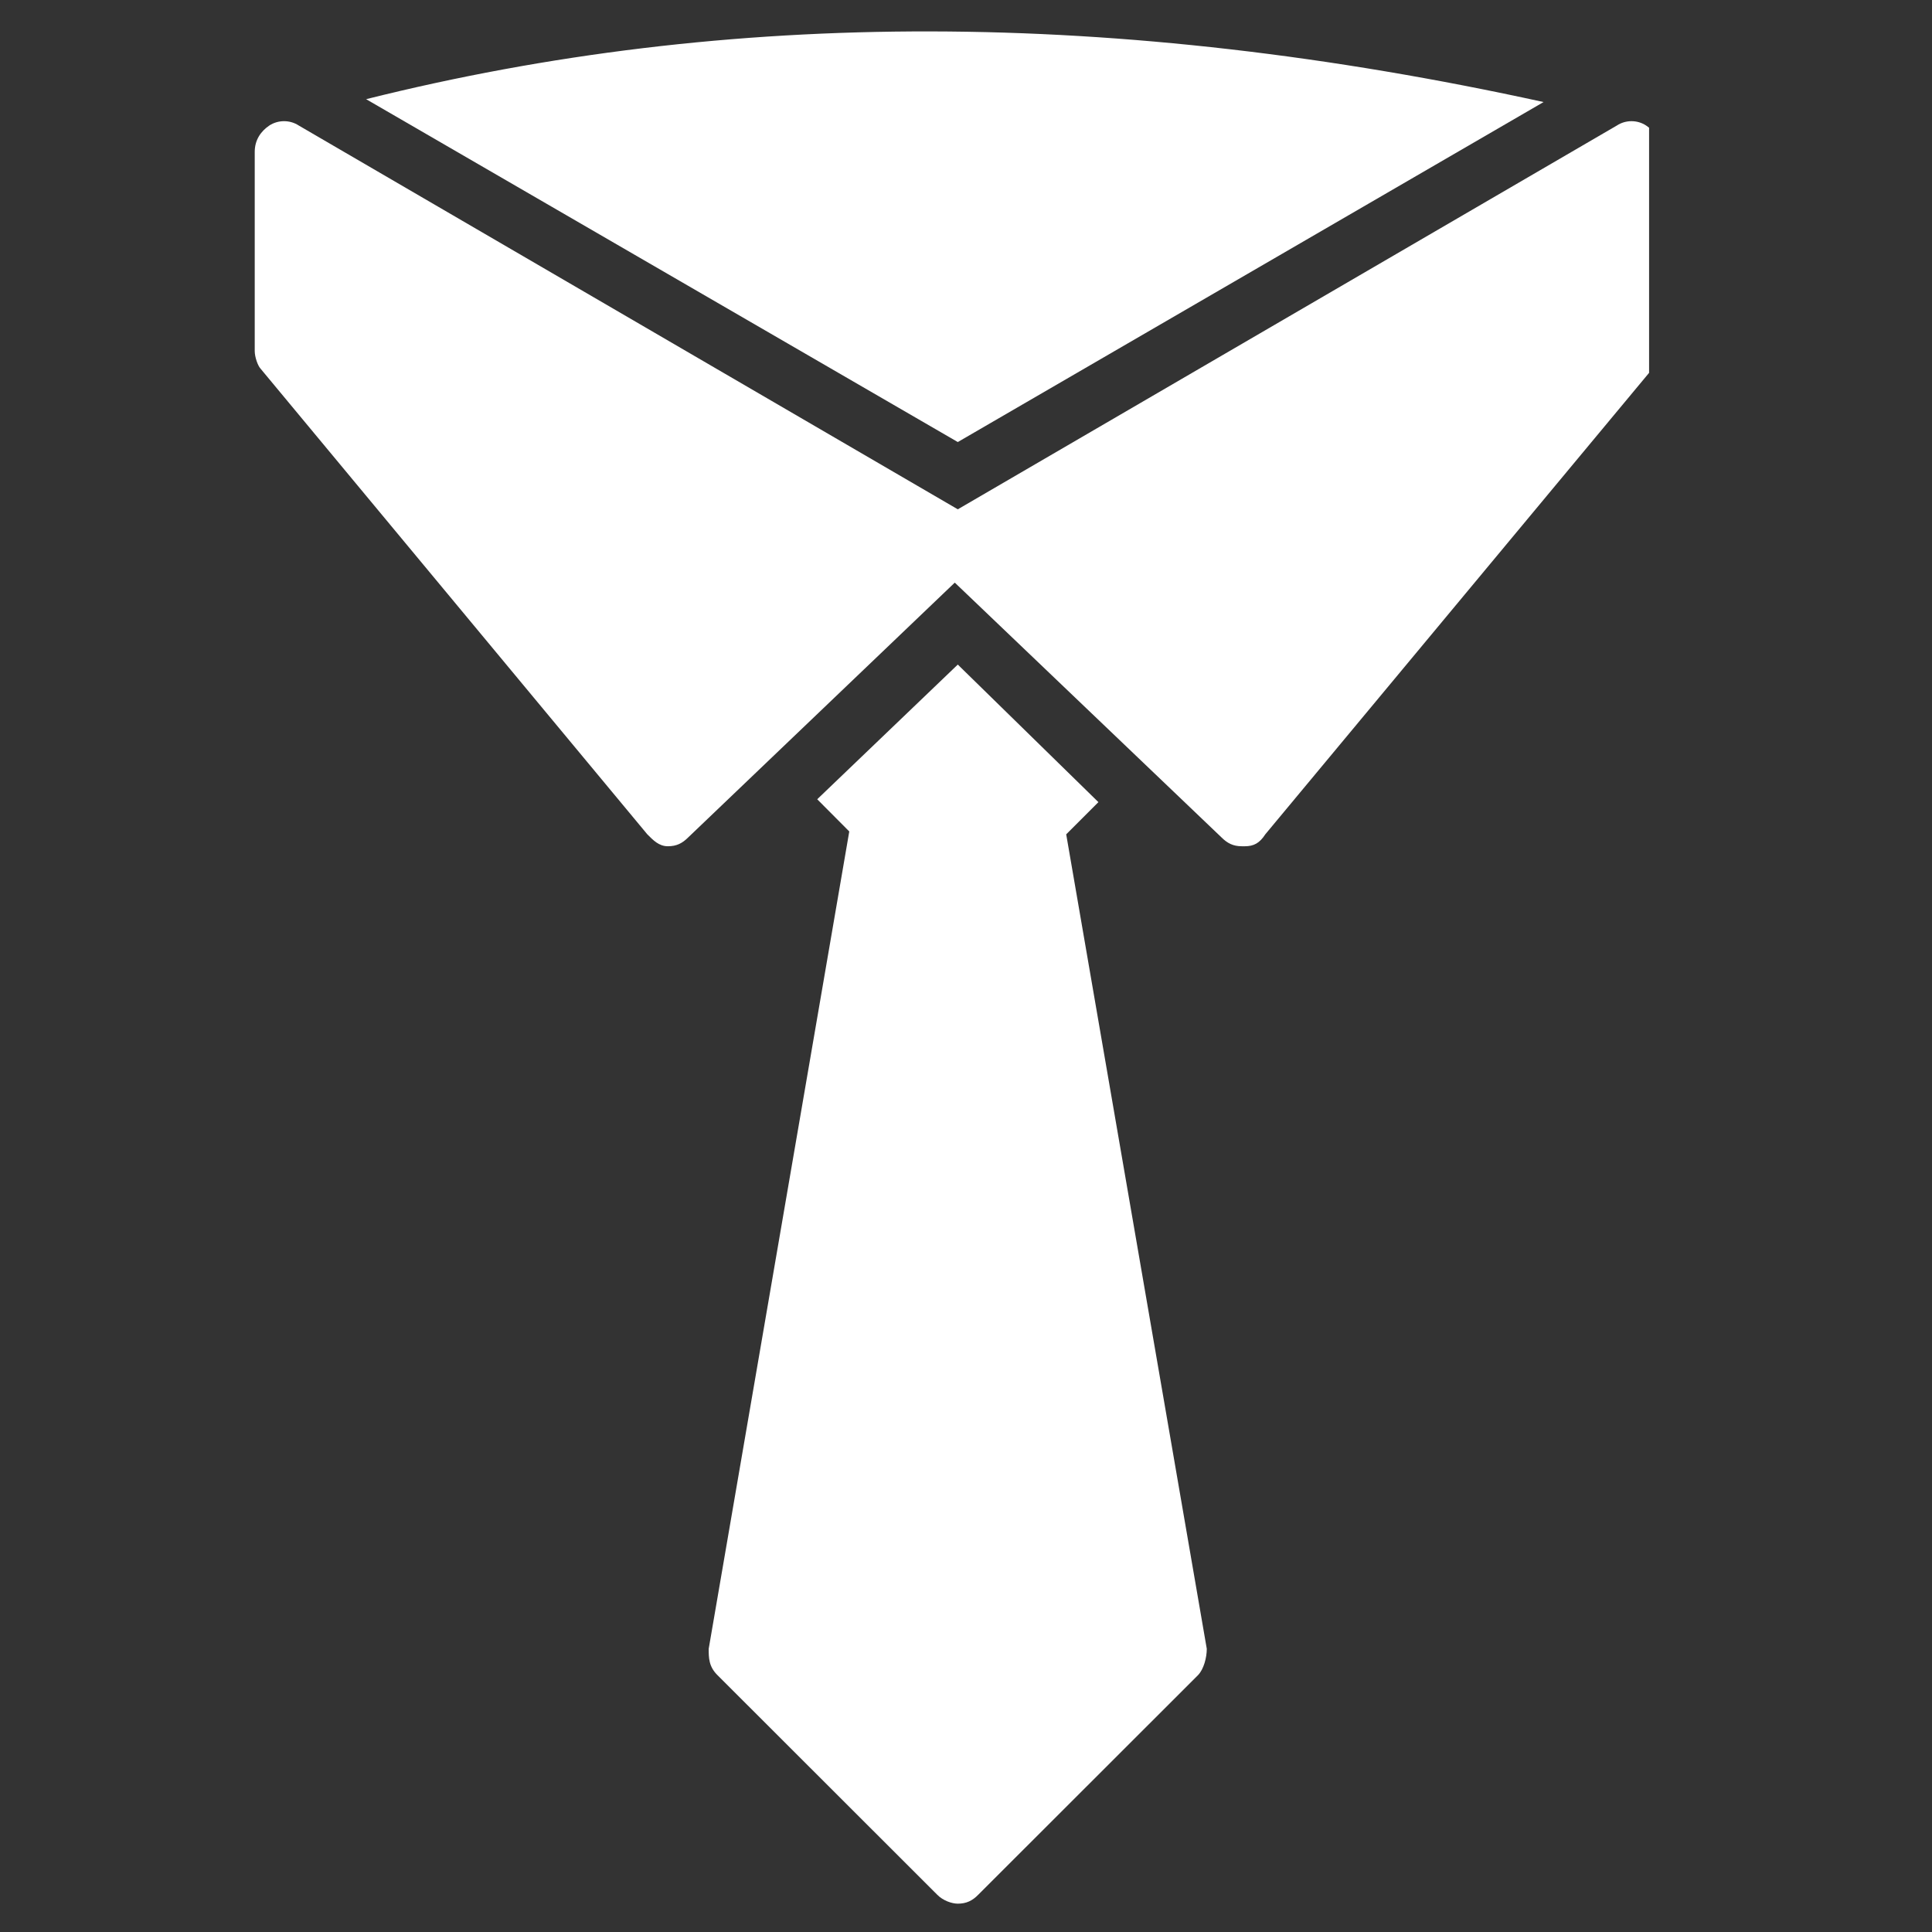 <svg xmlns="http://www.w3.org/2000/svg" xmlns:xlink="http://www.w3.org/1999/xlink" width="70" zoomAndPan="magnify" viewBox="0 0 52.5 52.5" height="70" preserveAspectRatio="xMidYMid meet" version="1.0"><rect x="0" y="0" width="52.5" height="52.5" fill="#333333" stroke="none"/><defs><clipPath id="6a219e3d8e"><path d="M 6.922 3.168 L 44.812 3.168 L 44.812 23 L 6.922 23 Z M 6.922 3.168 " clip-rule="nonzero"/></clipPath></defs><g clip-path="url(#6a219e3d8e)"><path fill="#ffffff" d="M 45.129 4.129 C 45.129 3.809 44.973 3.57 44.73 3.41 C 44.492 3.254 44.176 3.254 43.938 3.41 L 26.027 13.84 L 8.117 3.41 C 7.879 3.254 7.559 3.254 7.32 3.41 C 7.082 3.57 6.922 3.809 6.922 4.129 L 6.922 9.539 C 6.922 9.699 7.004 9.938 7.082 10.02 L 17.59 22.672 C 17.75 22.832 17.906 22.996 18.148 22.996 C 18.387 22.996 18.543 22.914 18.703 22.754 L 25.945 15.832 L 33.191 22.754 C 33.352 22.914 33.508 22.996 33.746 22.996 L 33.828 22.996 C 34.066 22.996 34.227 22.914 34.383 22.672 L 44.973 9.938 C 45.129 9.777 45.129 9.621 45.129 9.461 L 45.129 4.129 " fill-opacity="1" fill-rule="nonzero"/></g><path fill="#ffffff" d="M 41.945 2.773 C 30.324 0.227 19.816 0.227 9.949 2.695 L 26.027 12.012 L 41.945 2.773 " fill-opacity="1" fill-rule="nonzero"/><path fill="#ffffff" d="M 28.973 22.672 L 29.848 21.797 L 26.027 18.059 L 22.207 21.719 L 23.078 22.594 L 19.258 44.805 C 19.258 45.043 19.258 45.285 19.496 45.52 L 25.469 51.488 C 25.625 51.648 25.867 51.73 26.027 51.73 C 26.262 51.73 26.426 51.648 26.582 51.488 L 32.555 45.52 C 32.711 45.359 32.793 45.043 32.793 44.805 L 28.973 22.672 " fill-opacity="1" fill-rule="nonzero"/></svg>